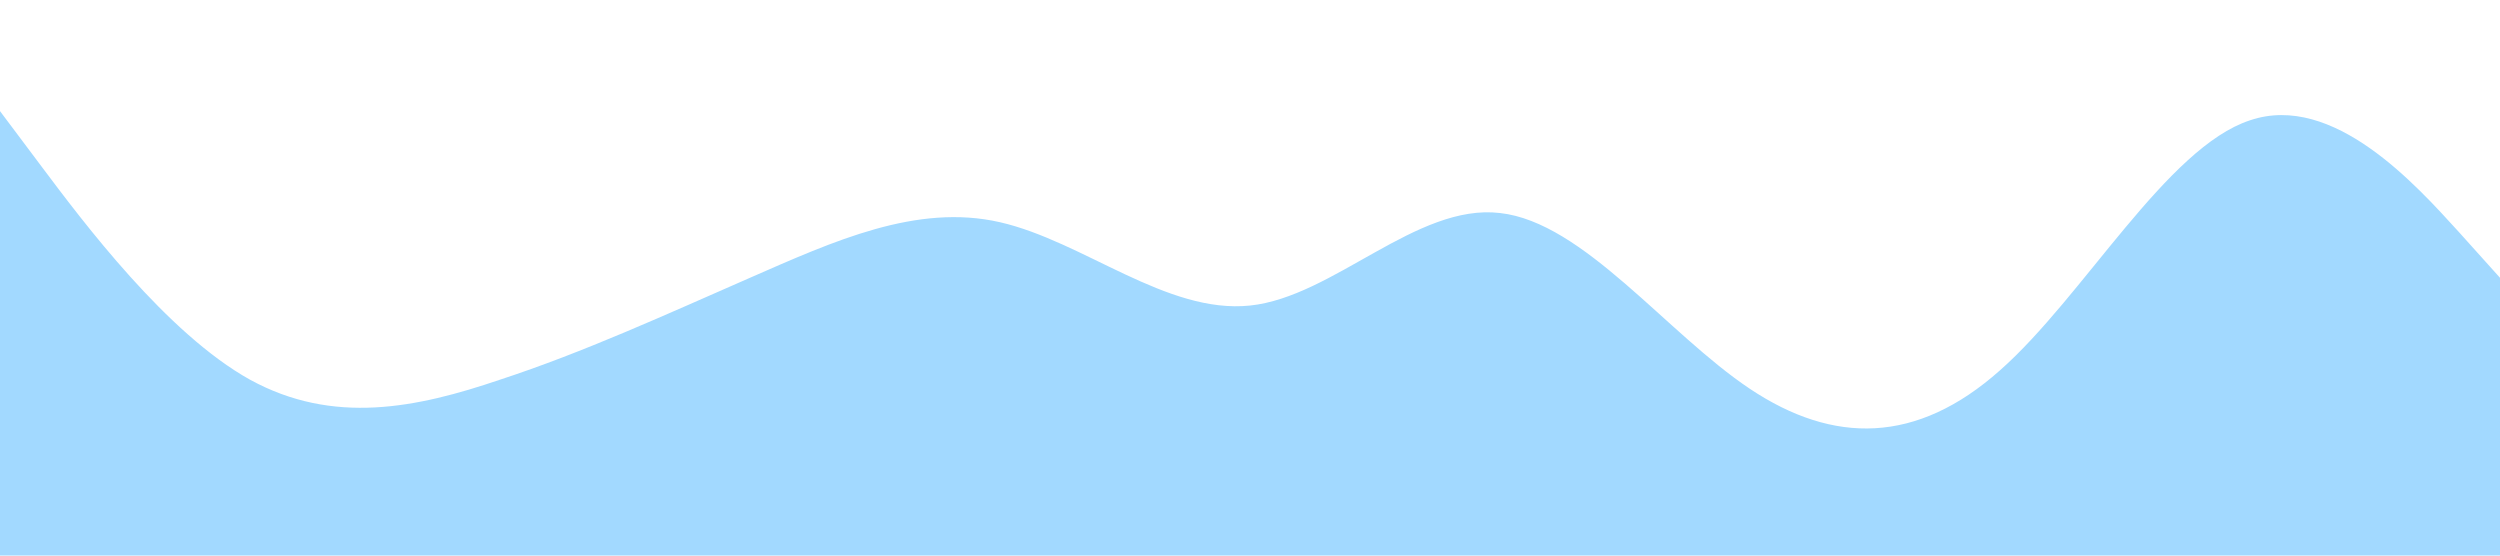 <?xml version="1.0" standalone="no"?><svg xmlns="http://www.w3.org/2000/svg" viewBox="0 0 1440 320"><path fill="#a2d9ff" fill-opacity="1" d="M0,64L24,96C48,128,96,192,144,218.7C192,245,240,235,288,218.7C336,203,384,181,432,160C480,139,528,117,576,128C624,139,672,181,720,176C768,171,816,117,864,122.7C912,128,960,192,1008,224C1056,256,1104,256,1152,213.3C1200,171,1248,85,1296,69.3C1344,53,1392,107,1416,133.3L1440,160L1440,320L1416,320C1392,320,1344,320,1296,320C1248,320,1200,320,1152,320C1104,320,1056,320,1008,320C960,320,912,320,864,320C816,320,768,320,720,320C672,320,624,320,576,320C528,320,480,320,432,320C384,320,336,320,288,320C240,320,192,320,144,320C96,320,48,320,24,320L0,320Z"></path></svg>